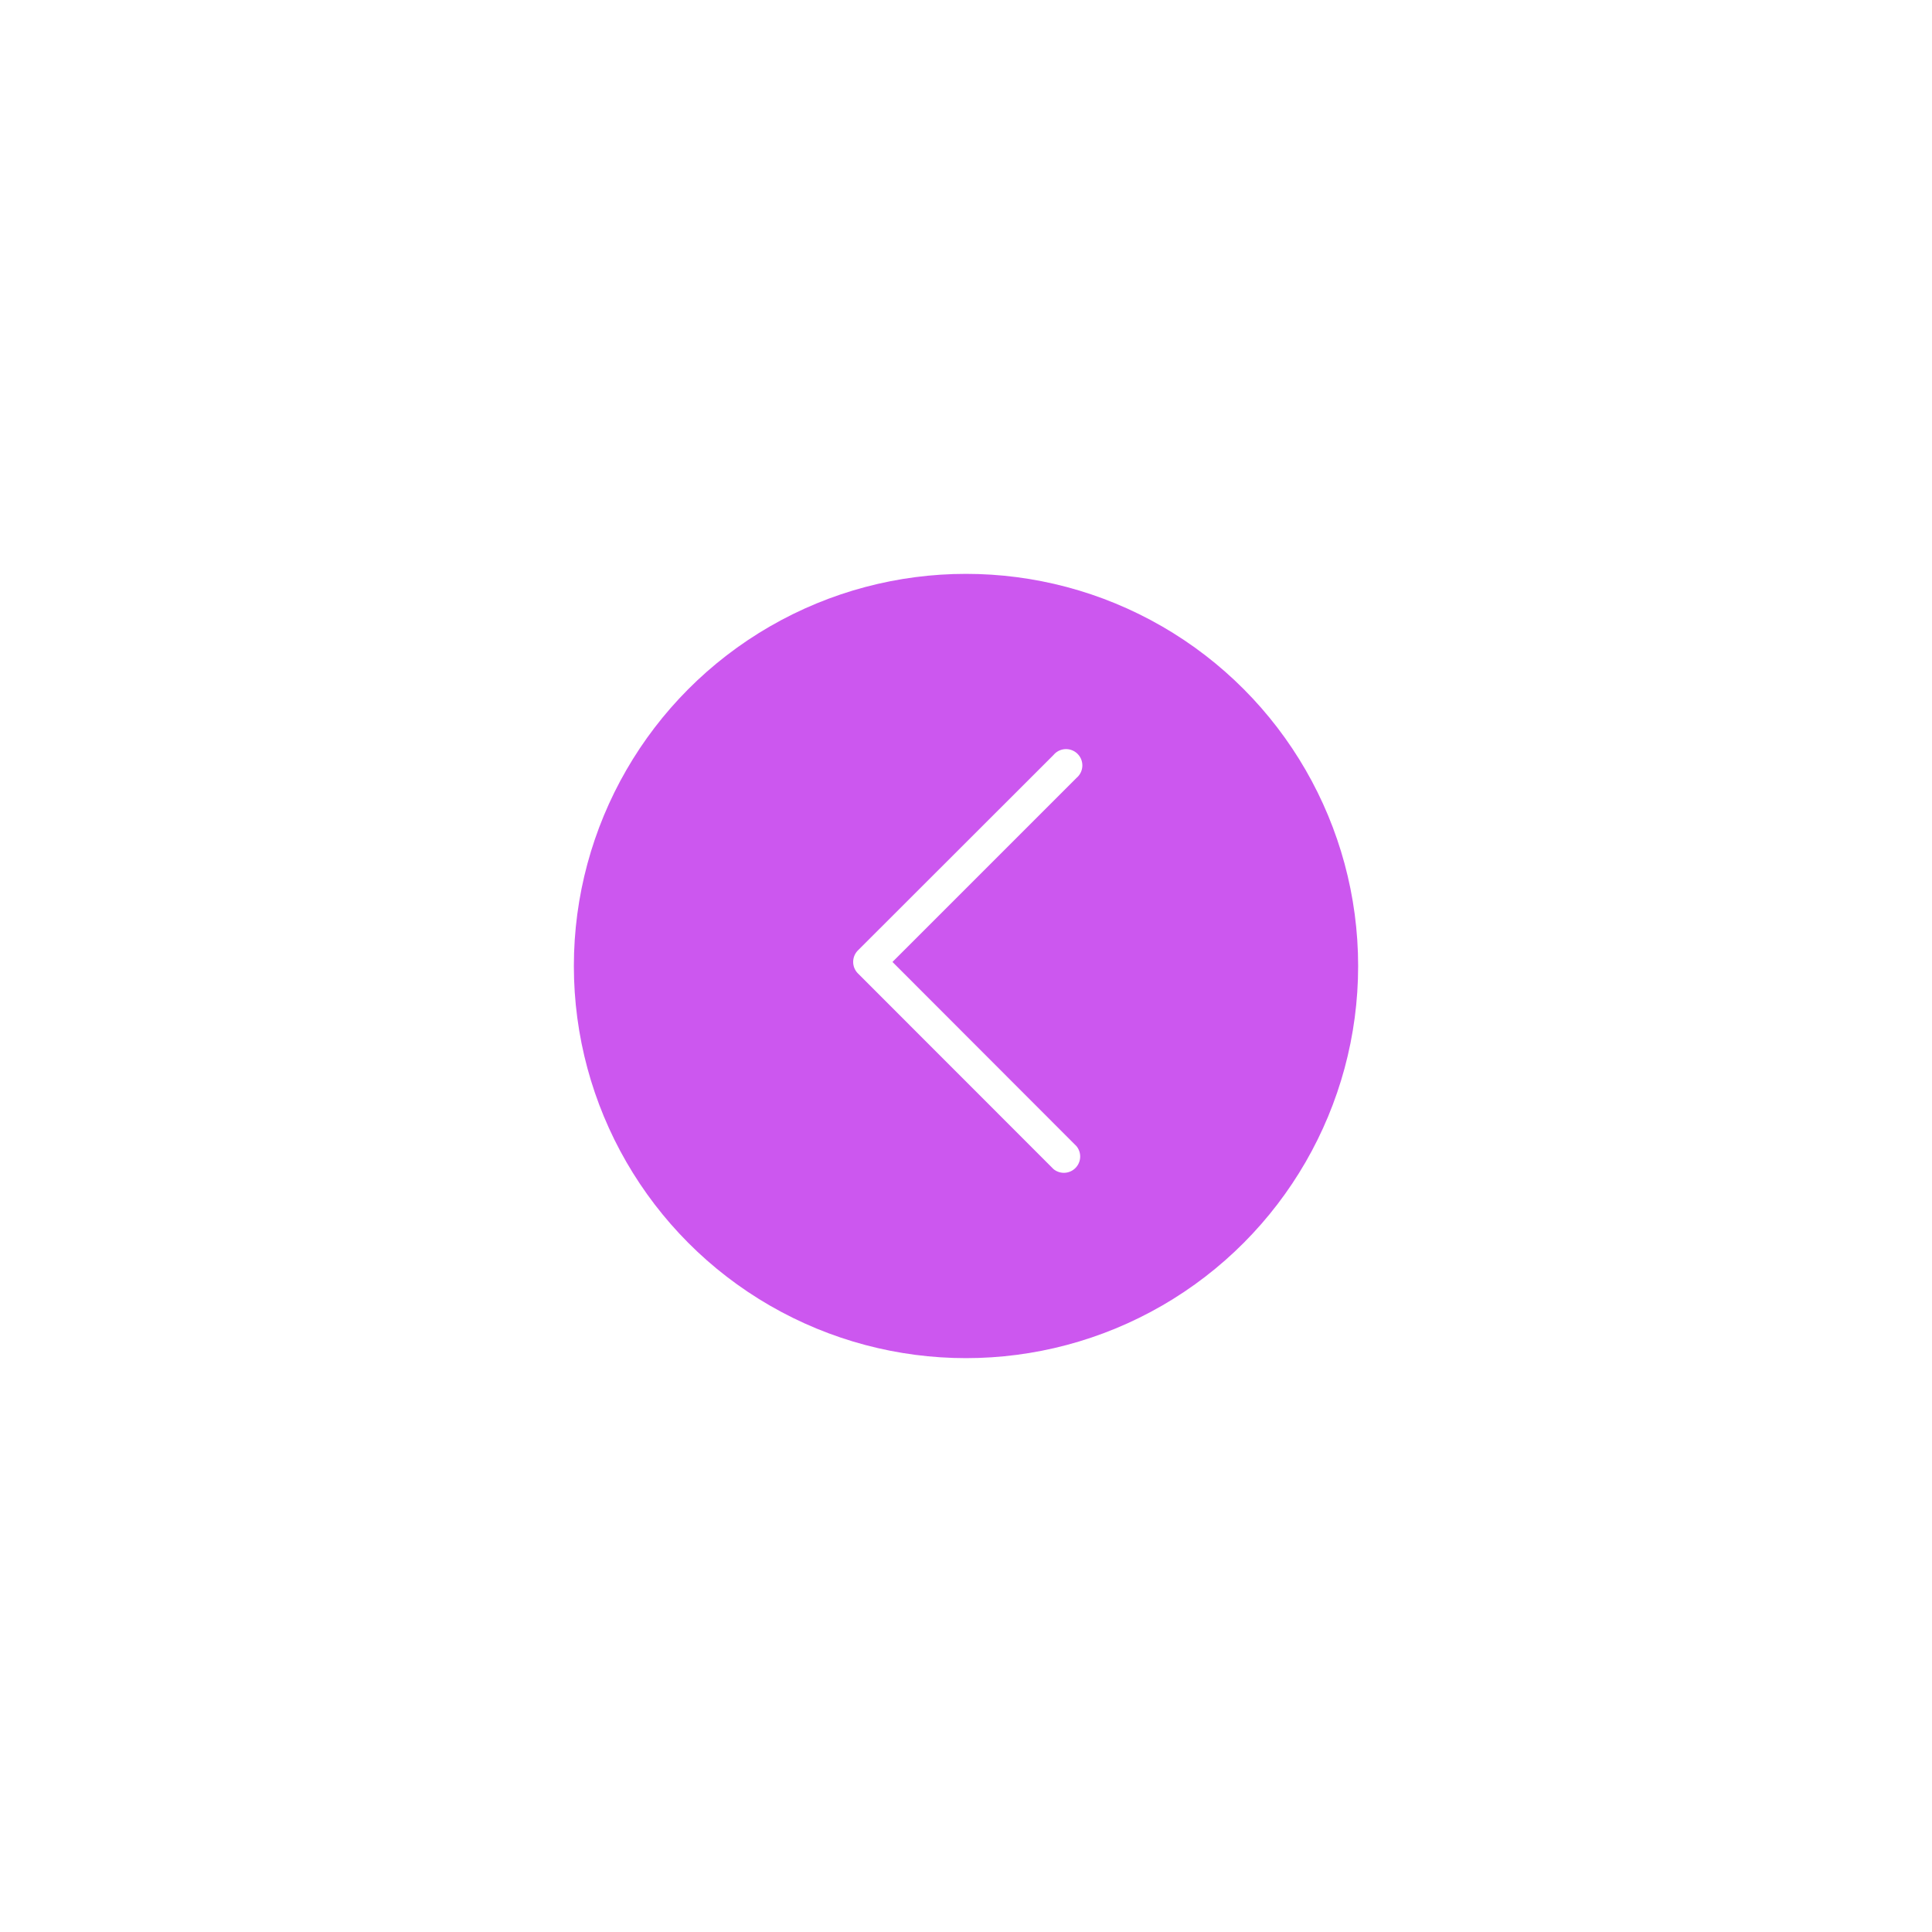 <svg xmlns="http://www.w3.org/2000/svg" xmlns:xlink="http://www.w3.org/1999/xlink" width="101" height="101" viewBox="0 0 101 101">
  <defs>
    <filter id="Ellipse_41" x="0" y="0" width="101" height="101" filterUnits="userSpaceOnUse">
      <feOffset input="SourceAlpha"/>
      <feGaussianBlur stdDeviation="10" result="blur"/>
      <feFlood flood-opacity="0"/>
      <feComposite operator="in" in2="blur"/>
      <feComposite in="SourceGraphic"/>
    </filter>
  </defs>
  <g id="Groupe_432" data-name="Groupe 432" transform="translate(-16627 -7686)">
    <g transform="matrix(1, 0, 0, 1, 16627, 7686)" filter="url(#Ellipse_41)">
      <circle id="Ellipse_41-2" data-name="Ellipse 41" cx="20.5" cy="20.5" r="20.5" transform="translate(30 30)" fill="#cc57ef"/>
    </g>
    <g id="back" transform="translate(16671.6 7725.214)">
      <g id="Groupe_100" data-name="Groupe 100">
        <path id="Tracé_593" data-name="Tracé 593" d="M104.354,11.074l9.62-9.62a.852.852,0,1,0-1.2-1.2L102.547,10.472a.852.852,0,0,0,0,1.2L112.769,21.9a.852.852,0,0,0,1.2-1.2Z" transform="translate(-102.298 0)" fill="#fff"/>
      </g>
    </g>
  </g>
</svg>
